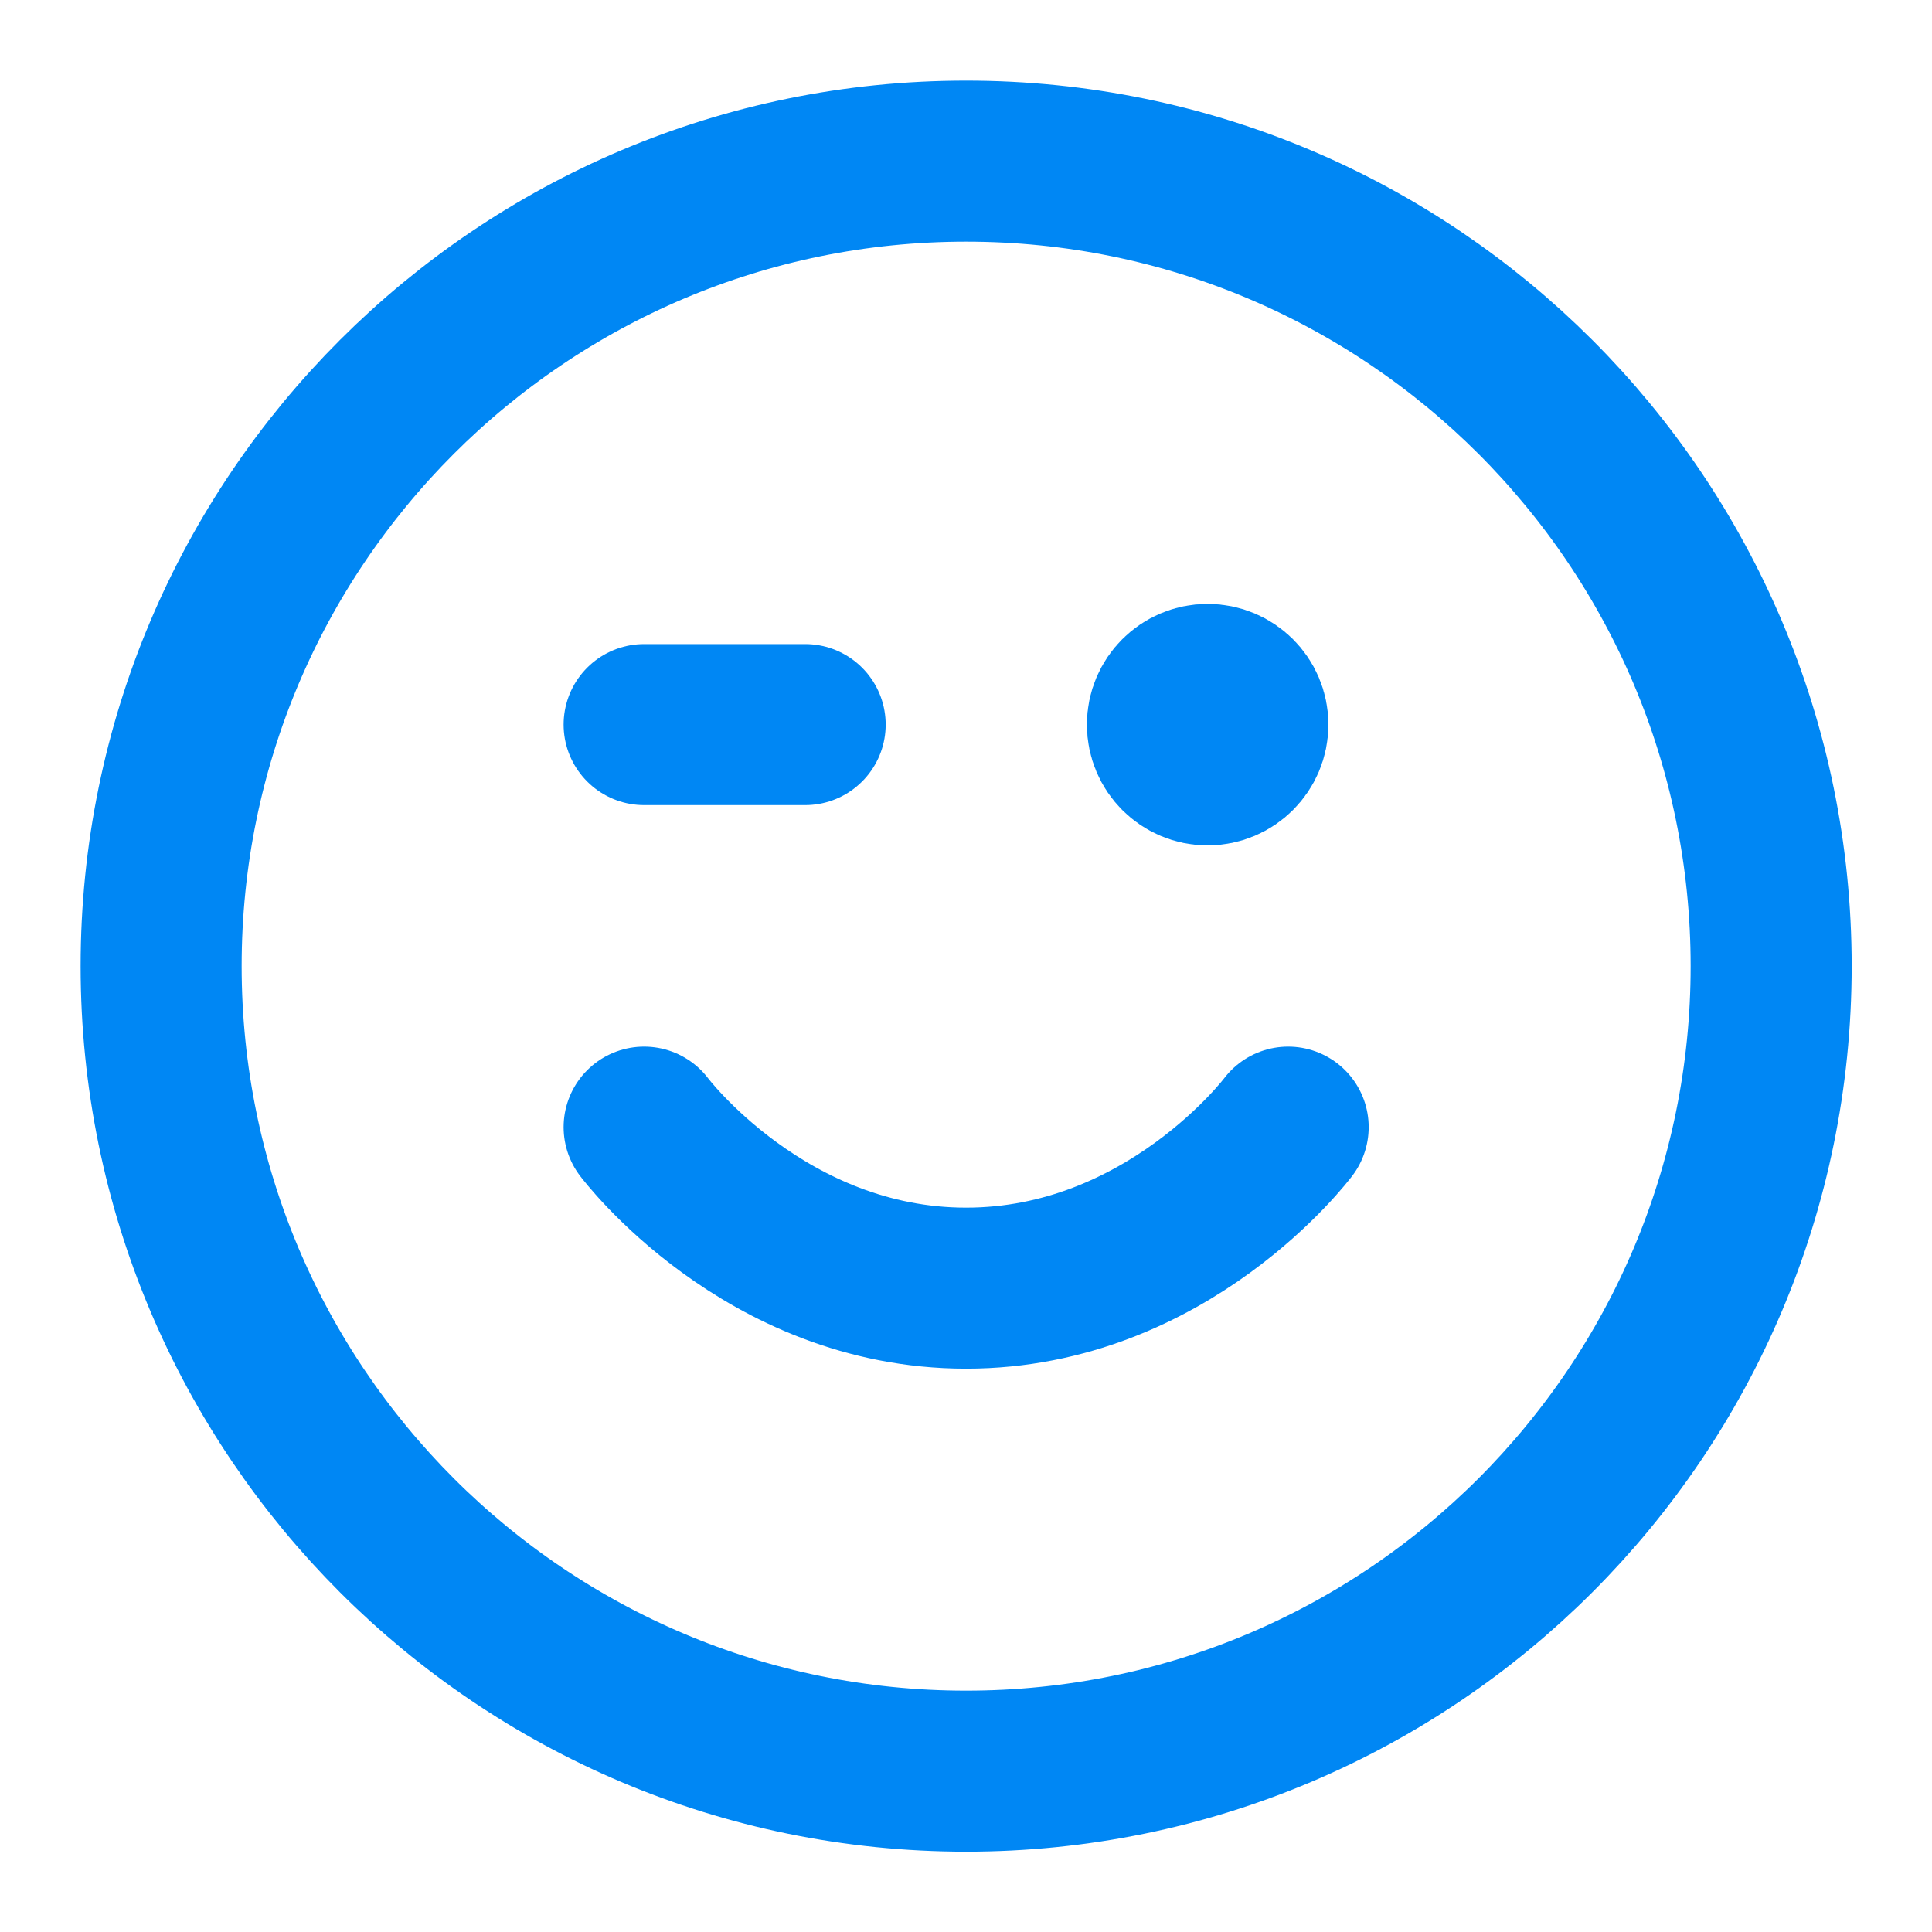 <svg width="20" height="20" viewBox="0 0 20 20" fill="none" xmlns="http://www.w3.org/2000/svg">
<path d="M6.668 11.668C6.668 11.668 7.918 13.335 10.001 13.335C12.085 13.335 13.335 11.668 13.335 11.668M12.501 7.501H12.51M6.668 7.501H8.335M18.335 10.001C18.335 14.604 14.604 18.335 10.001 18.335C5.399 18.335 1.668 14.604 1.668 10.001C1.668 5.399 5.399 1.668 10.001 1.668C14.604 1.668 18.335 5.399 18.335 10.001ZM12.918 7.501C12.918 7.731 12.731 7.918 12.501 7.918C12.271 7.918 12.085 7.731 12.085 7.501C12.085 7.271 12.271 7.085 12.501 7.085C12.731 7.085 12.918 7.271 12.918 7.501Z" stroke="#0087F4" stroke-width="1.667" stroke-linecap="round" stroke-linejoin="round"/>
</svg>
